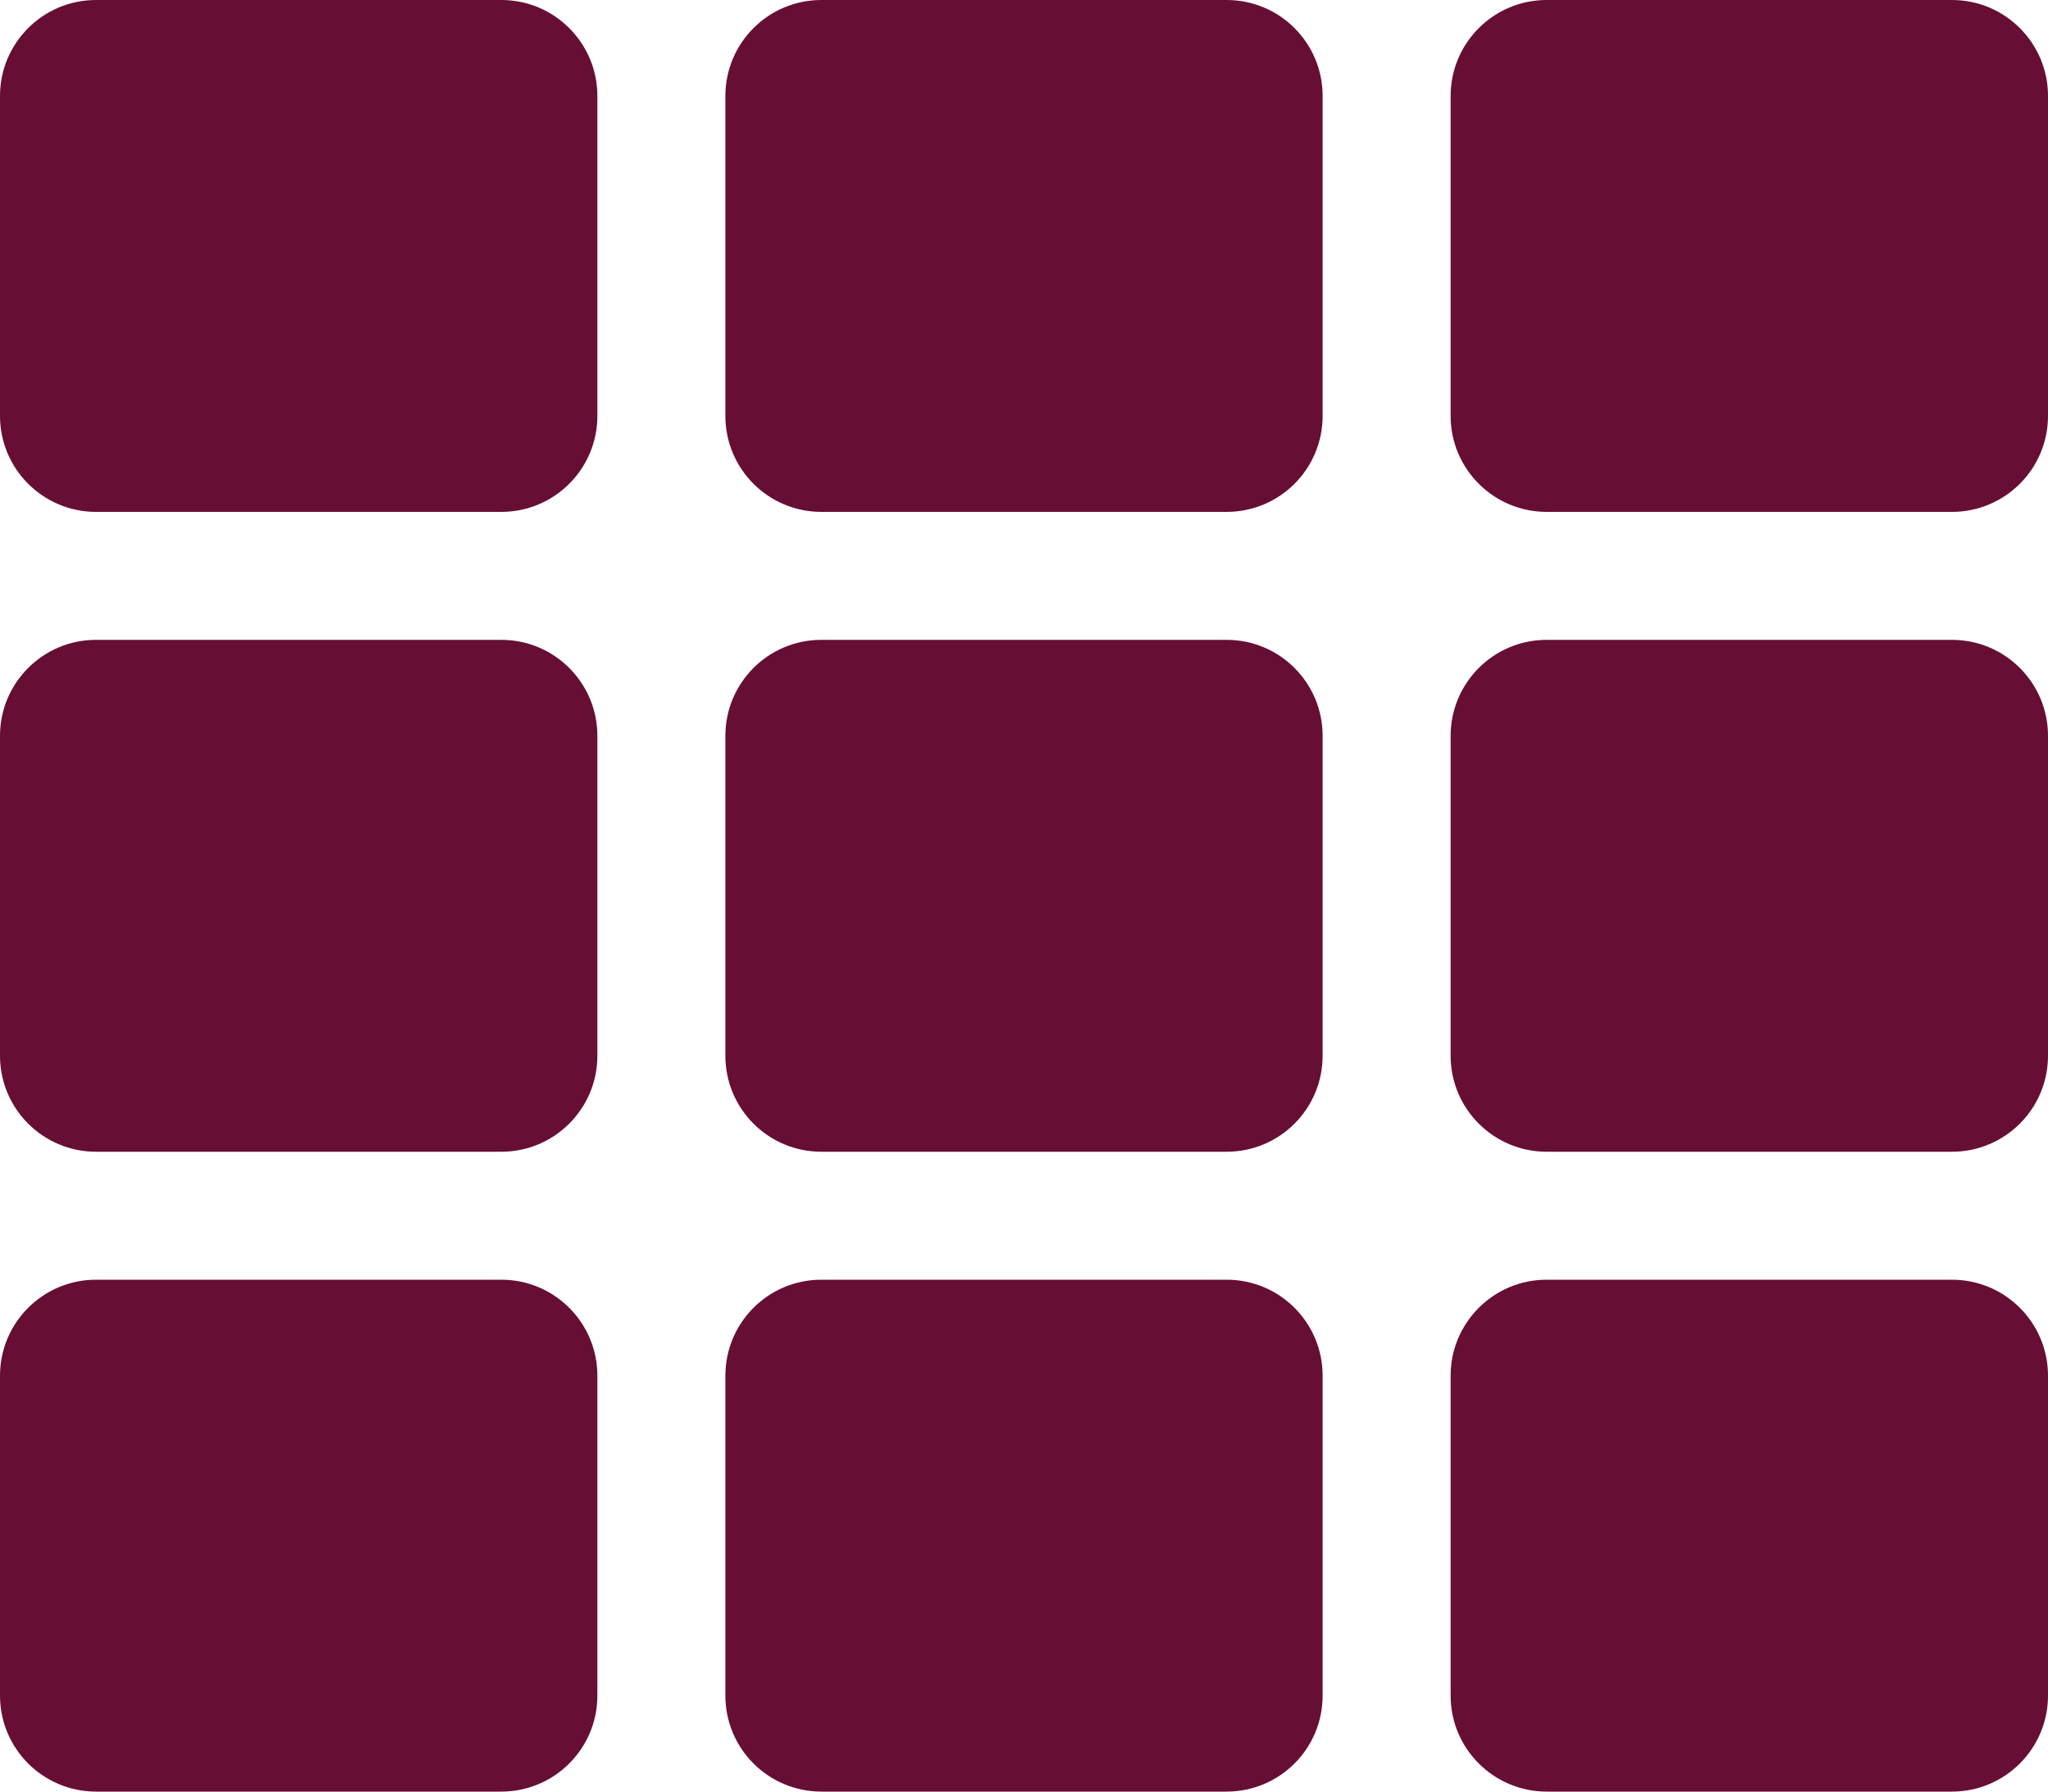 <svg width="16" height="14" viewBox="0 0 16 14" fill="none" xmlns="http://www.w3.org/2000/svg">
<path d="M4.667 0.75V3.25C4.667 3.664 4.331 4 3.917 4H0.75C0.336 4 0 3.664 0 3.25V0.75C0 0.336 0.336 0 0.75 0H3.917C4.331 0 4.667 0.336 4.667 0.75ZM10.333 8.25V5.75C10.333 5.336 9.998 5 9.583 5H6.417C6.002 5 5.667 5.336 5.667 5.75V8.25C5.667 8.664 6.002 9 6.417 9H9.583C9.998 9 10.333 8.664 10.333 8.25ZM11.333 0.75V3.25C11.333 3.664 11.669 4 12.083 4H15.25C15.664 4 16 3.664 16 3.25V0.75C16 0.336 15.664 0 15.25 0H12.083C11.669 0 11.333 0.336 11.333 0.75ZM10.333 3.25V0.75C10.333 0.336 9.998 0 9.583 0H6.417C6.002 0 5.667 0.336 5.667 0.75V3.25C5.667 3.664 6.002 4 6.417 4H9.583C9.998 4 10.333 3.664 10.333 3.25ZM3.917 5H0.75C0.336 5 0 5.336 0 5.75V8.25C0 8.664 0.336 9 0.75 9H3.917C4.331 9 4.667 8.664 4.667 8.25V5.75C4.667 5.336 4.331 5 3.917 5ZM0 10.75V13.25C0 13.664 0.336 14 0.75 14H3.917C4.331 14 4.667 13.664 4.667 13.25V10.75C4.667 10.336 4.331 10 3.917 10H0.75C0.336 10 0 10.336 0 10.75ZM12.083 9H15.25C15.664 9 16 8.664 16 8.25V5.75C16 5.336 15.664 5 15.25 5H12.083C11.669 5 11.333 5.336 11.333 5.75V8.25C11.333 8.664 11.669 9 12.083 9ZM12.083 14H15.25C15.664 14 16 13.664 16 13.25V10.75C16 10.336 15.664 10 15.25 10H12.083C11.669 10 11.333 10.336 11.333 10.75V13.25C11.333 13.664 11.669 14 12.083 14ZM5.667 10.75V13.25C5.667 13.664 6.002 14 6.417 14H9.583C9.998 14 10.333 13.664 10.333 13.25V10.75C10.333 10.336 9.998 10 9.583 10H6.417C6.002 10 5.667 10.336 5.667 10.75Z" fill="#670E35"/>
</svg>
